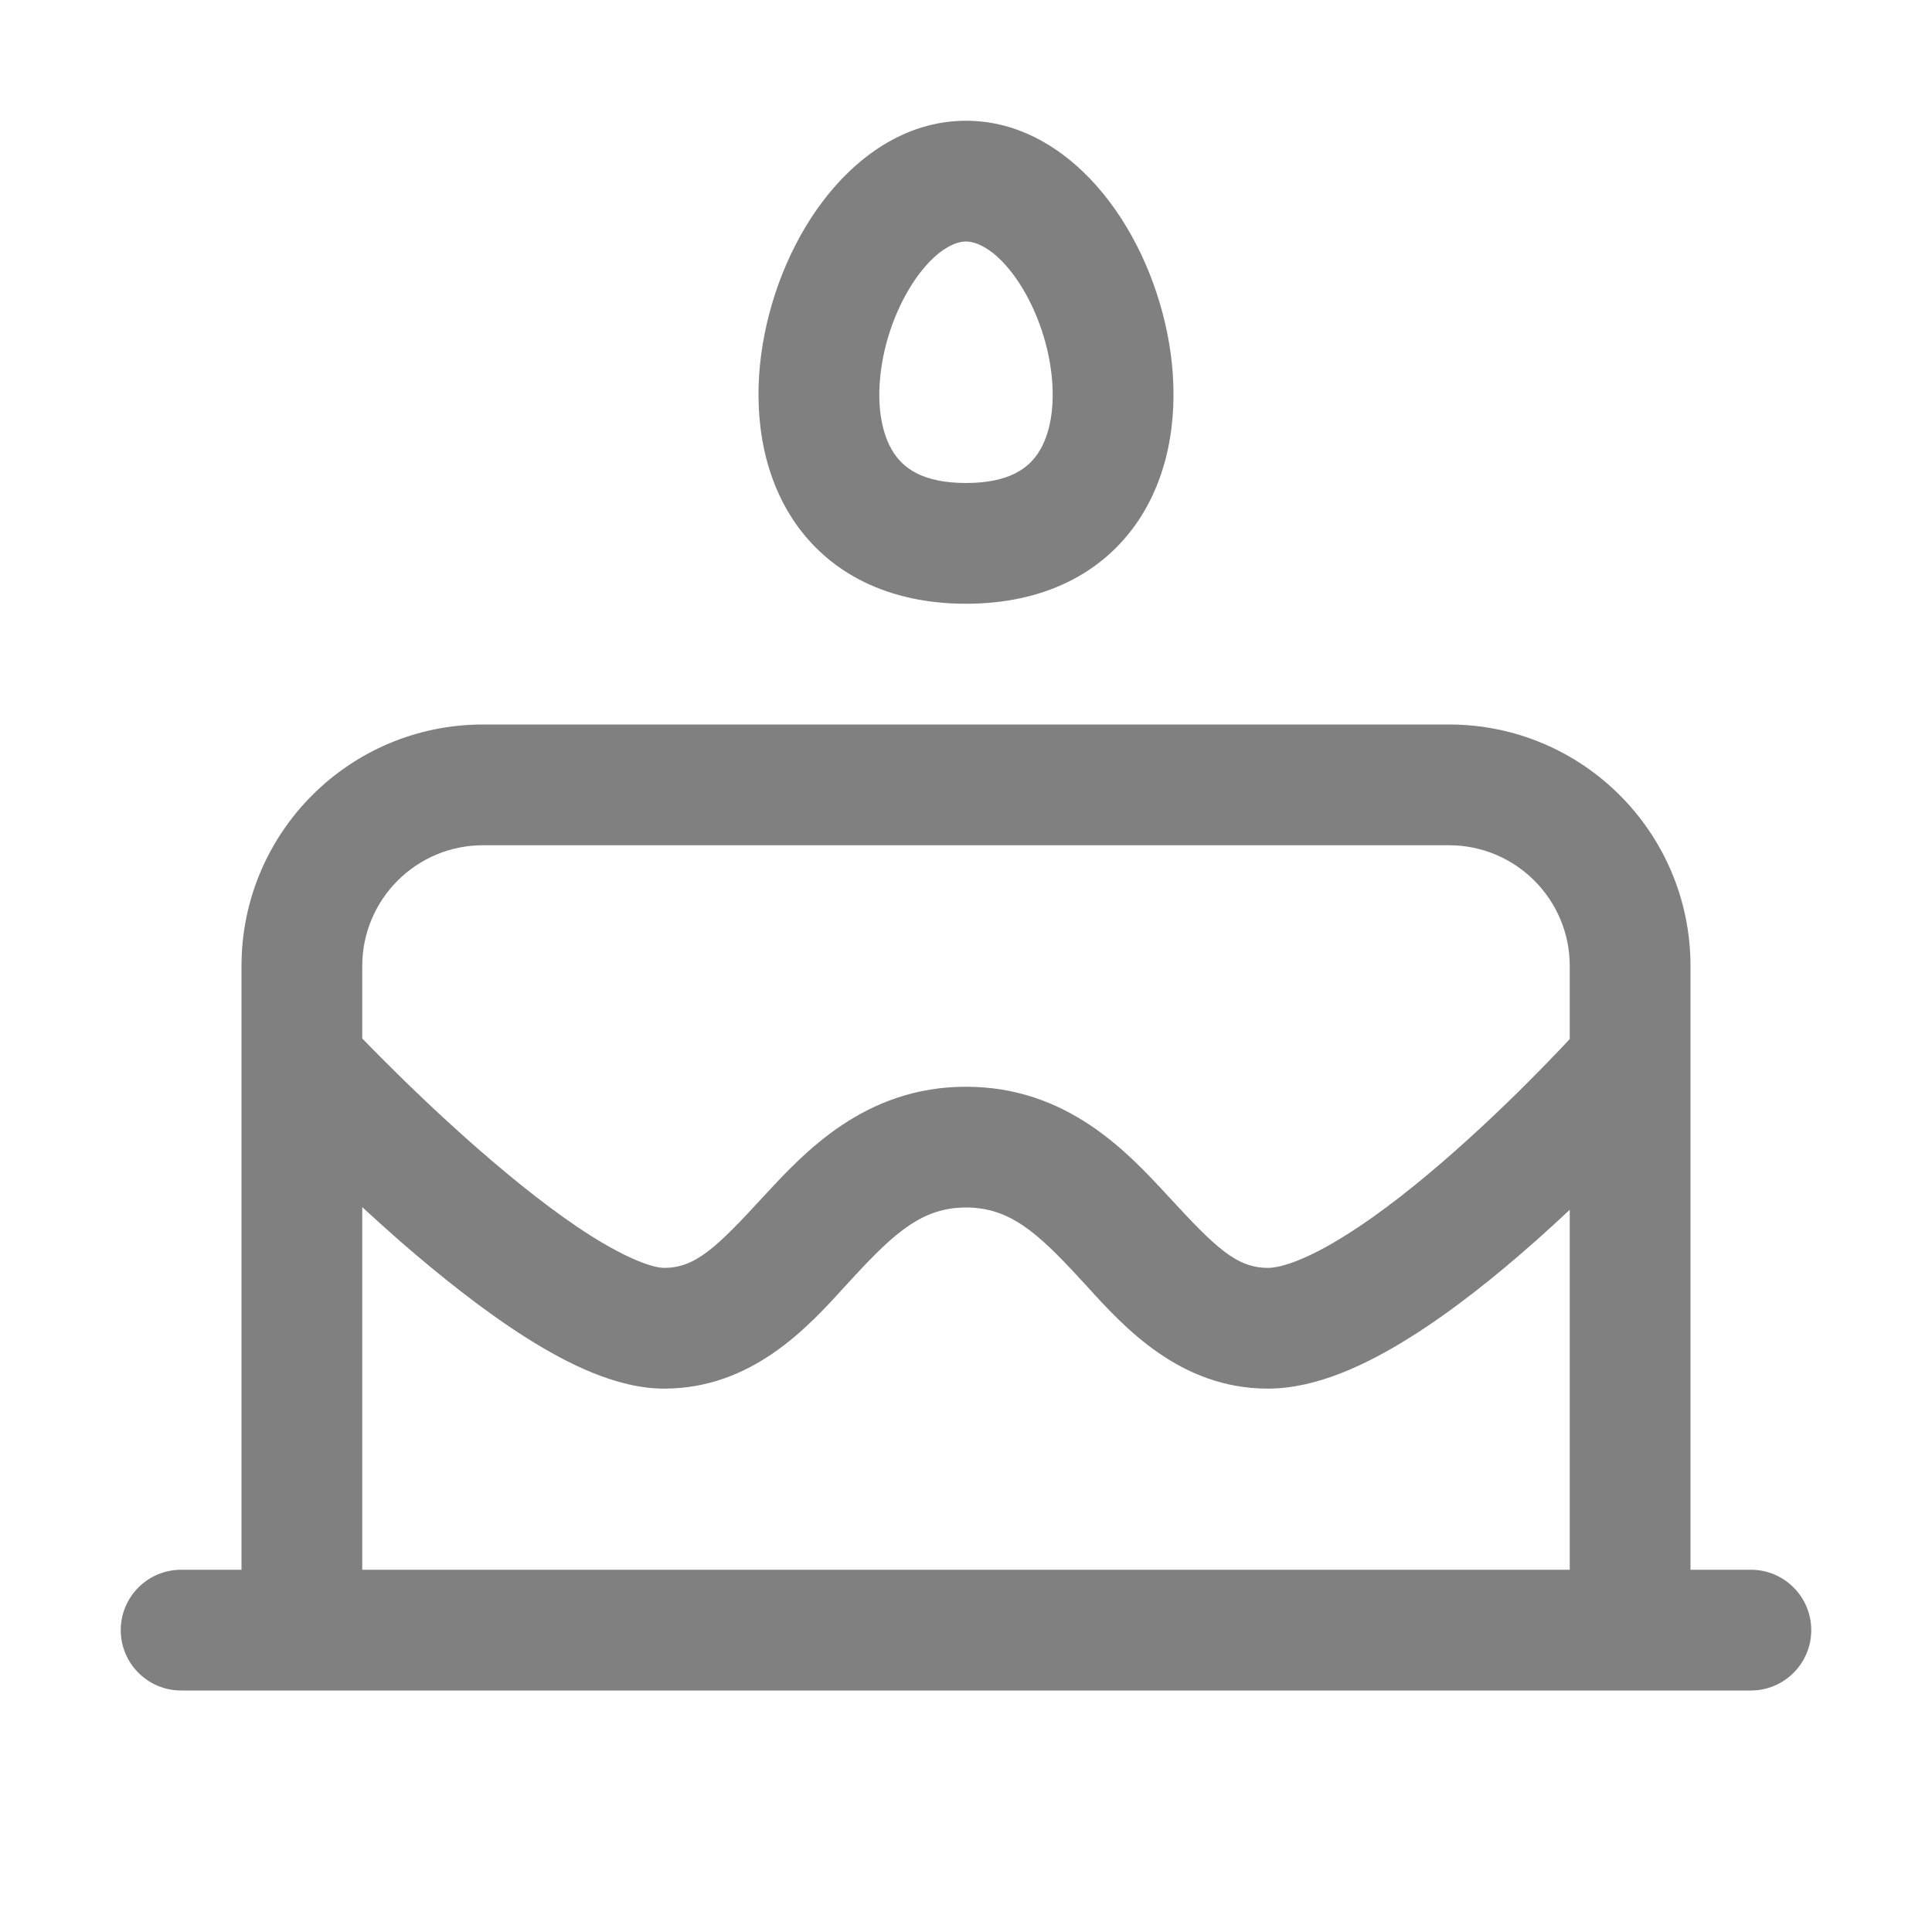 <svg width="16" height="16" viewBox="0 0 16 16" fill="none" xmlns="http://www.w3.org/2000/svg">
<path d="M6.814 1.667C7.076 1.32 7.482 1 8 1C8.518 1 8.924 1.32 9.186 1.667C9.455 2.022 9.635 2.48 9.696 2.934C9.756 3.383 9.705 3.893 9.429 4.309C9.134 4.75 8.64 5 8 5C7.36 5 6.866 4.75 6.571 4.309C6.295 3.893 6.244 3.383 6.304 2.934C6.365 2.48 6.545 2.022 6.814 1.667ZM7.404 3.754C7.484 3.875 7.64 4 8 4C8.36 4 8.516 3.875 8.596 3.754C8.695 3.607 8.744 3.367 8.704 3.066C8.665 2.77 8.545 2.478 8.389 2.27C8.226 2.055 8.082 2 8 2C7.918 2 7.774 2.055 7.611 2.27C7.455 2.478 7.335 2.77 7.296 3.066C7.256 3.367 7.305 3.607 7.404 3.754ZM2 8C2 6.895 2.895 6 4 6H12C13.105 6 14 6.895 14 8V13H14.5C14.776 13 15 13.224 15 13.5C15 13.776 14.776 14 14.5 14H1.5C1.224 14 1 13.776 1 13.5C1 13.224 1.224 13 1.5 13H2V8ZM3 13H13V10.019C12.911 10.103 12.817 10.188 12.721 10.274C12.401 10.558 12.035 10.853 11.671 11.08C11.327 11.295 10.908 11.5 10.5 11.5C9.772 11.5 9.308 10.99 9.005 10.656C8.983 10.633 8.963 10.61 8.943 10.589C8.588 10.203 8.358 10 8 10C7.642 10 7.412 10.203 7.057 10.589C7.037 10.61 7.017 10.633 6.995 10.656C6.692 10.99 6.228 11.5 5.5 11.5C5.106 11.5 4.693 11.29 4.359 11.079C4.002 10.853 3.635 10.559 3.311 10.277C3.203 10.182 3.099 10.088 3 9.997V13ZM3 8.6C3.05 8.652 3.114 8.717 3.187 8.79C3.388 8.991 3.665 9.258 3.969 9.523C4.275 9.79 4.598 10.047 4.893 10.234C5.212 10.435 5.414 10.5 5.5 10.5C5.758 10.5 5.932 10.334 6.321 9.911L6.324 9.908C6.66 9.544 7.16 9 8 9C8.84 9 9.34 9.544 9.676 9.908L9.679 9.911C10.068 10.334 10.242 10.5 10.5 10.5C10.611 10.5 10.826 10.43 11.141 10.232C11.438 10.047 11.757 9.792 12.057 9.526C12.355 9.262 12.624 8.996 12.818 8.796C12.89 8.722 12.951 8.657 13 8.605V8C13 7.448 12.552 7 12 7H4C3.448 7 3 7.448 3 8V8.6Z" fill="#808080"/>
</svg>
